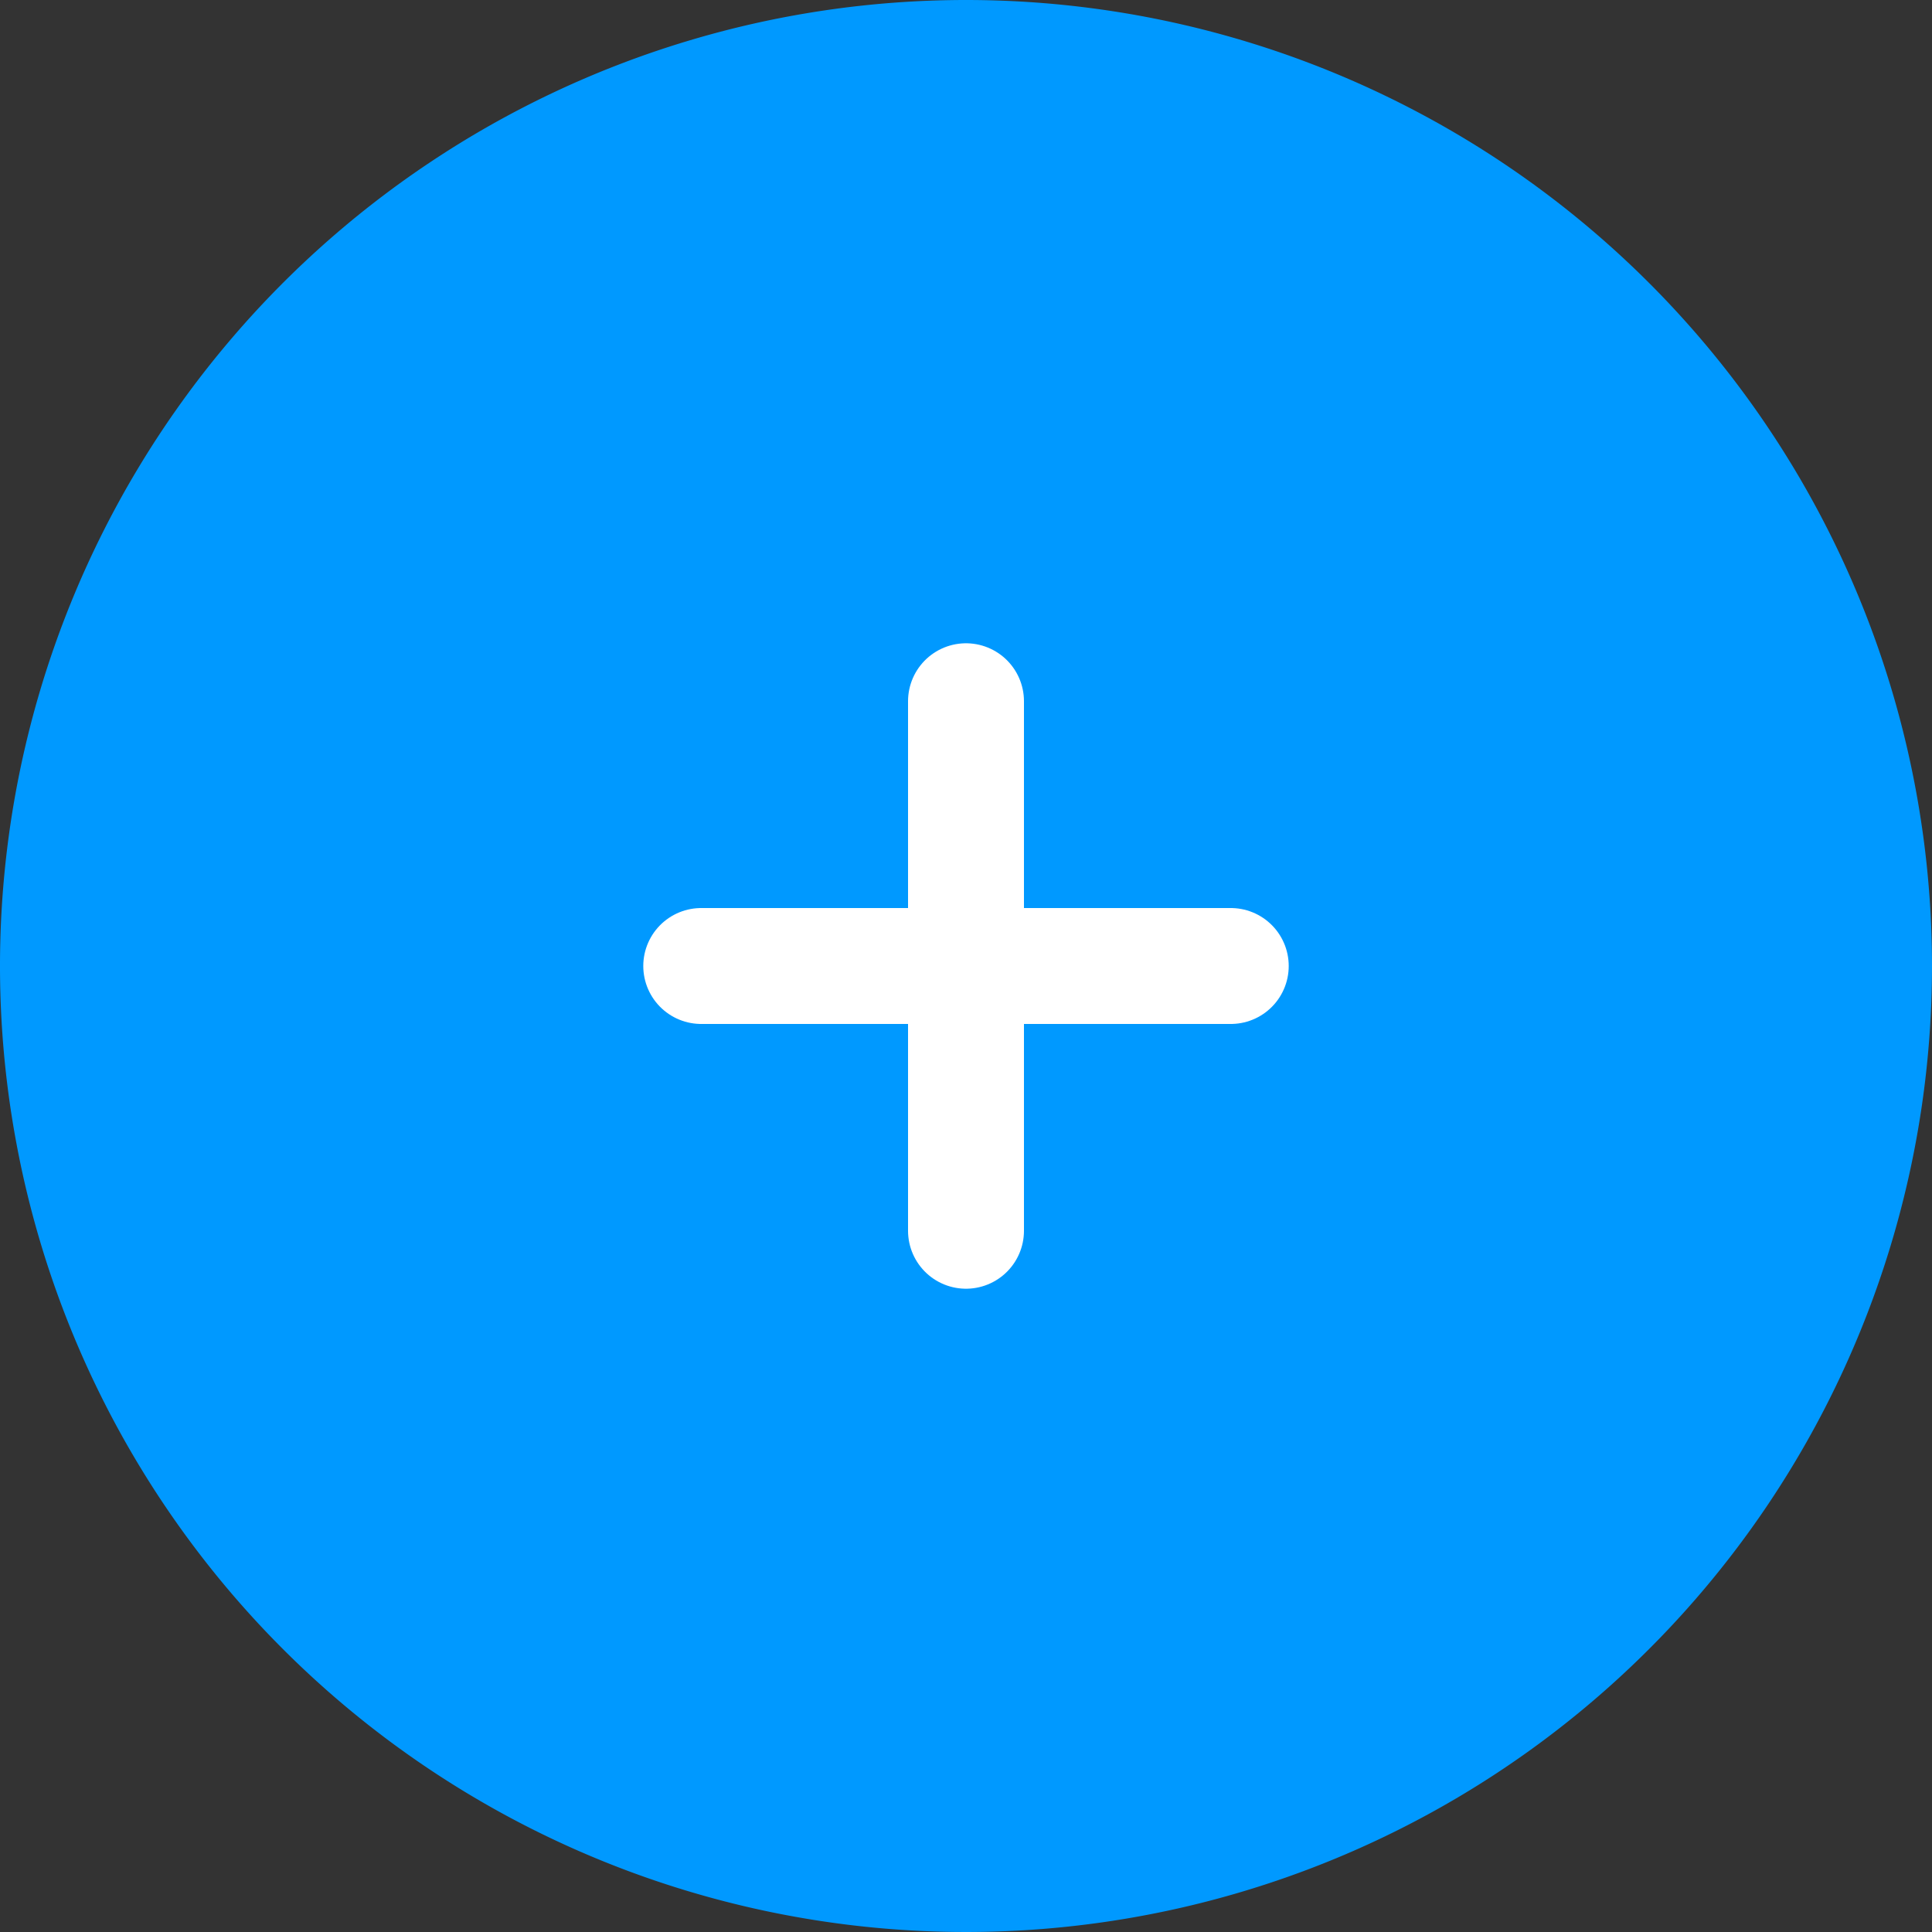 <svg id="agregar" xmlns="http://www.w3.org/2000/svg" width="25" height="25" viewBox="0 0 25 25">
  <rect x="0" y="0" width="25" height="25" fill="#333333" stroke="none"/>
  <path id="Trazado_3" data-name="Trazado 3" d="M28,15.5A12.5,12.5,0,1,1,15.5,3,12.5,12.5,0,0,1,28,15.5Z" transform="translate(-3 -3)" fill="#09f"/>
  <g id="Grupo_818" data-name="Grupo 818" transform="translate(9.074 9.074)">
    <path id="Trazado_4" data-name="Trazado 4" d="M18,12v6.852" transform="translate(-14.574 -12)" fill="none" stroke="#fff" stroke-linecap="round" stroke-linejoin="round" stroke-width="1.5"/>
    <path id="Trazado_5" data-name="Trazado 5" d="M12,18h6.852" transform="translate(-12 -14.574)" fill="none" stroke="#fff" stroke-linecap="round" stroke-linejoin="round" stroke-width="1.5"/>
  </g>
</svg>
